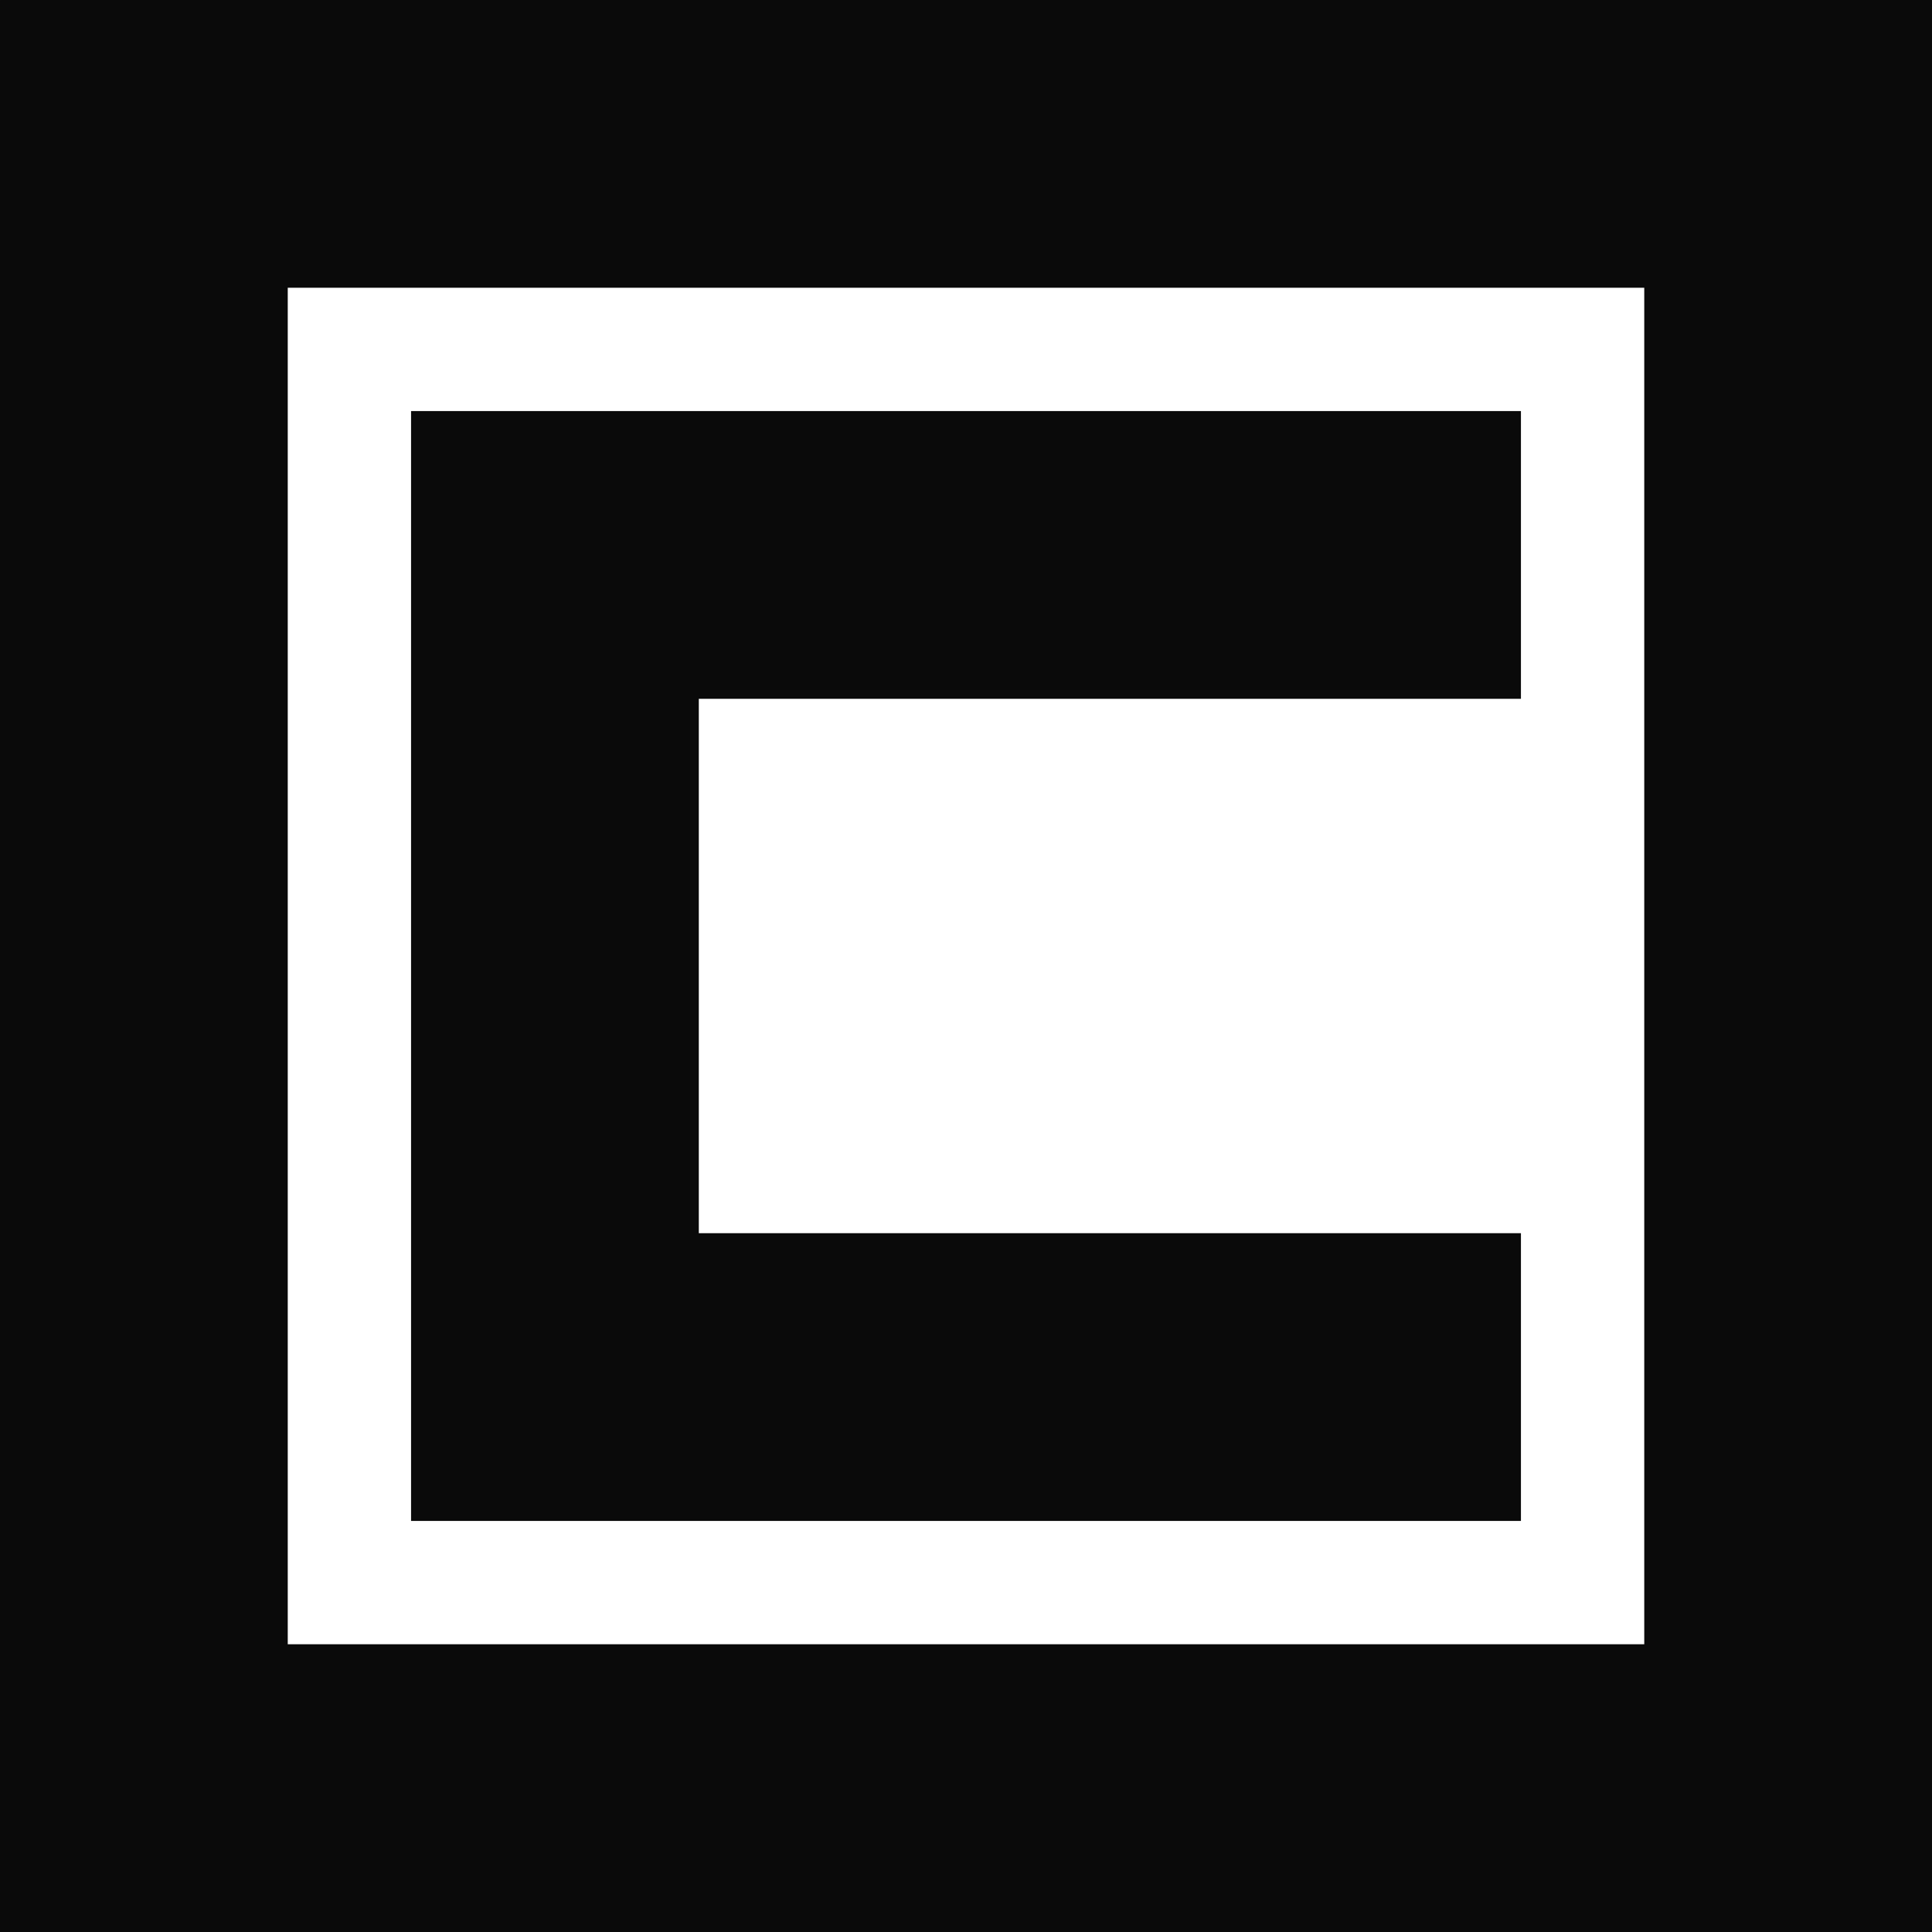 <?xml version="1.0" encoding="UTF-8" standalone="no"?>
<svg
   version="1.1"
   width="512"
   height="512"
   style="fill:none"
   id="svg8"
   sodipodi:docname="challenge.svg"
   inkscape:version="1.1.1 (3bf5ae0d25, 2021-09-20)"
   inkscape:export-filename="C:\Users\eirnh\Documents\GitHub\cuvuc.github.io\img\challenge.png"
   inkscape:export-xdpi="96"
   inkscape:export-ydpi="96"
   xmlns:inkscape="http://www.inkscape.org/namespaces/inkscape"
   xmlns:sodipodi="http://sodipodi.sourceforge.net/DTD/sodipodi-0.dtd"
   xmlns="http://www.w3.org/2000/svg"
   xmlns:svg="http://www.w3.org/2000/svg">
  <defs
     id="defs12" />
  <sodipodi:namedview
     id="namedview10"
     pagecolor="#ffffff"
     bordercolor="#999999"
     borderopacity="1"
     inkscape:pageshadow="0"
     inkscape:pageopacity="0"
     inkscape:pagecheckerboard="0"
     showgrid="false"
     fit-margin-top="0"
     fit-margin-left="0"
     fit-margin-right="0"
     fit-margin-bottom="0"
     inkscape:zoom="1.0304527"
     inkscape:cx="438.15694"
     inkscape:cy="205.2496"
     inkscape:window-width="1920"
     inkscape:window-height="1017"
     inkscape:window-x="-8"
     inkscape:window-y="32"
     inkscape:window-maximized="1"
     inkscape:current-layer="svg8" />
  <path
     d=""
     style="fill:none;stroke:#6a6a6a;stroke-width:15;stroke-linecap:round;stroke-linejoin:round"
     id="path2" />
  <path
     d=""
     style="fill:none;stroke:#4a4a4a;stroke-width:15;stroke-linecap:round;stroke-linejoin:round"
     id="path4" />
  <path
     d="m 38.128,473.872 v 0 H 473.872 V 38.128 H 38.128 v 0 435.745 M 364.936,147.064 v 0 H 147.064 v 217.872 h 217.872"
     style="fill:none;stroke:#0a0a0a;stroke-width:76.255;stroke-linecap:square;stroke-linejoin:miter"
     id="path6" />
</svg>

